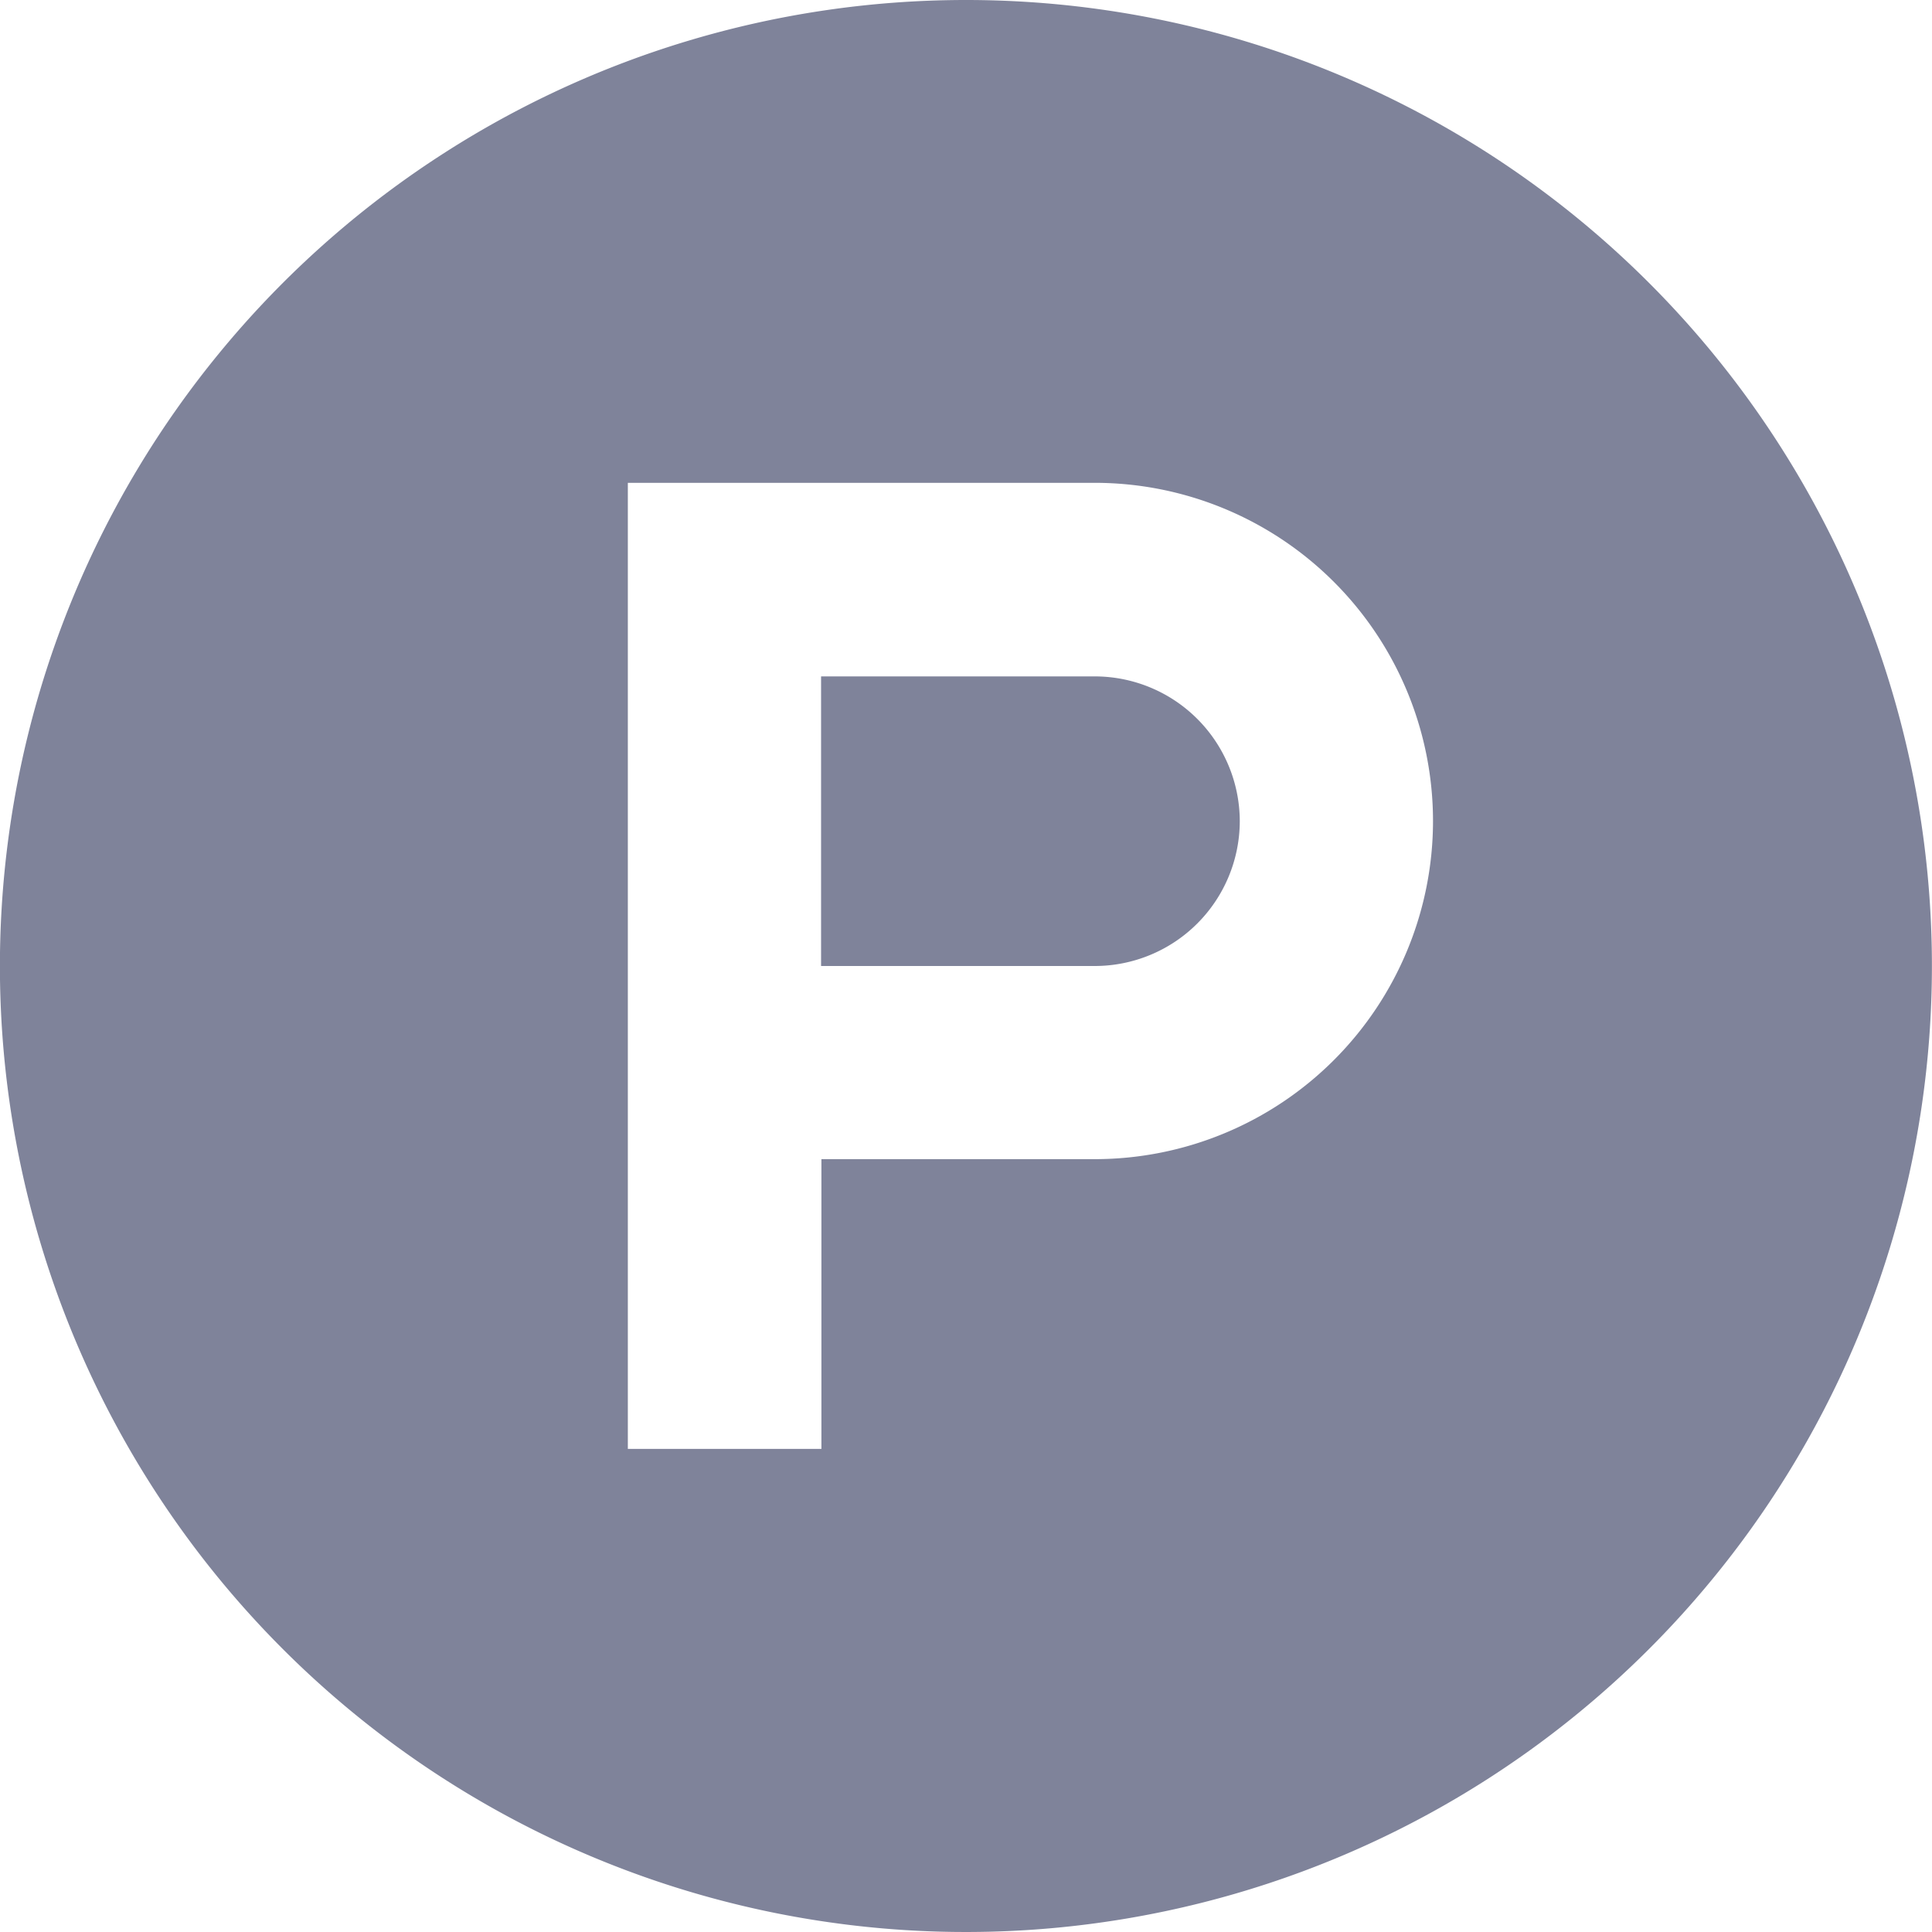 <svg xmlns="http://www.w3.org/2000/svg" width="22.956" height="22.956" viewBox="0 0 22.956 22.956">
  <path id="Icon_awesome-product-hunt" data-name="Icon awesome-product-hunt" d="M15.294,10.319a1.724,1.724,0,0,1-1.722,1.722H10.319V8.6h3.254A1.724,1.724,0,0,1,15.294,10.319Zm8.224,1.722A11.478,11.478,0,1,1,12.04.563,11.476,11.476,0,0,1,23.518,12.04ZM17.59,10.319A4.02,4.02,0,0,0,13.572,6.3H8.023V17.779h2.3V14.336h3.254A4.02,4.02,0,0,0,17.59,10.319Z" transform="translate(-0.563 -0.563)" fill="#7f839a"/>
</svg>

